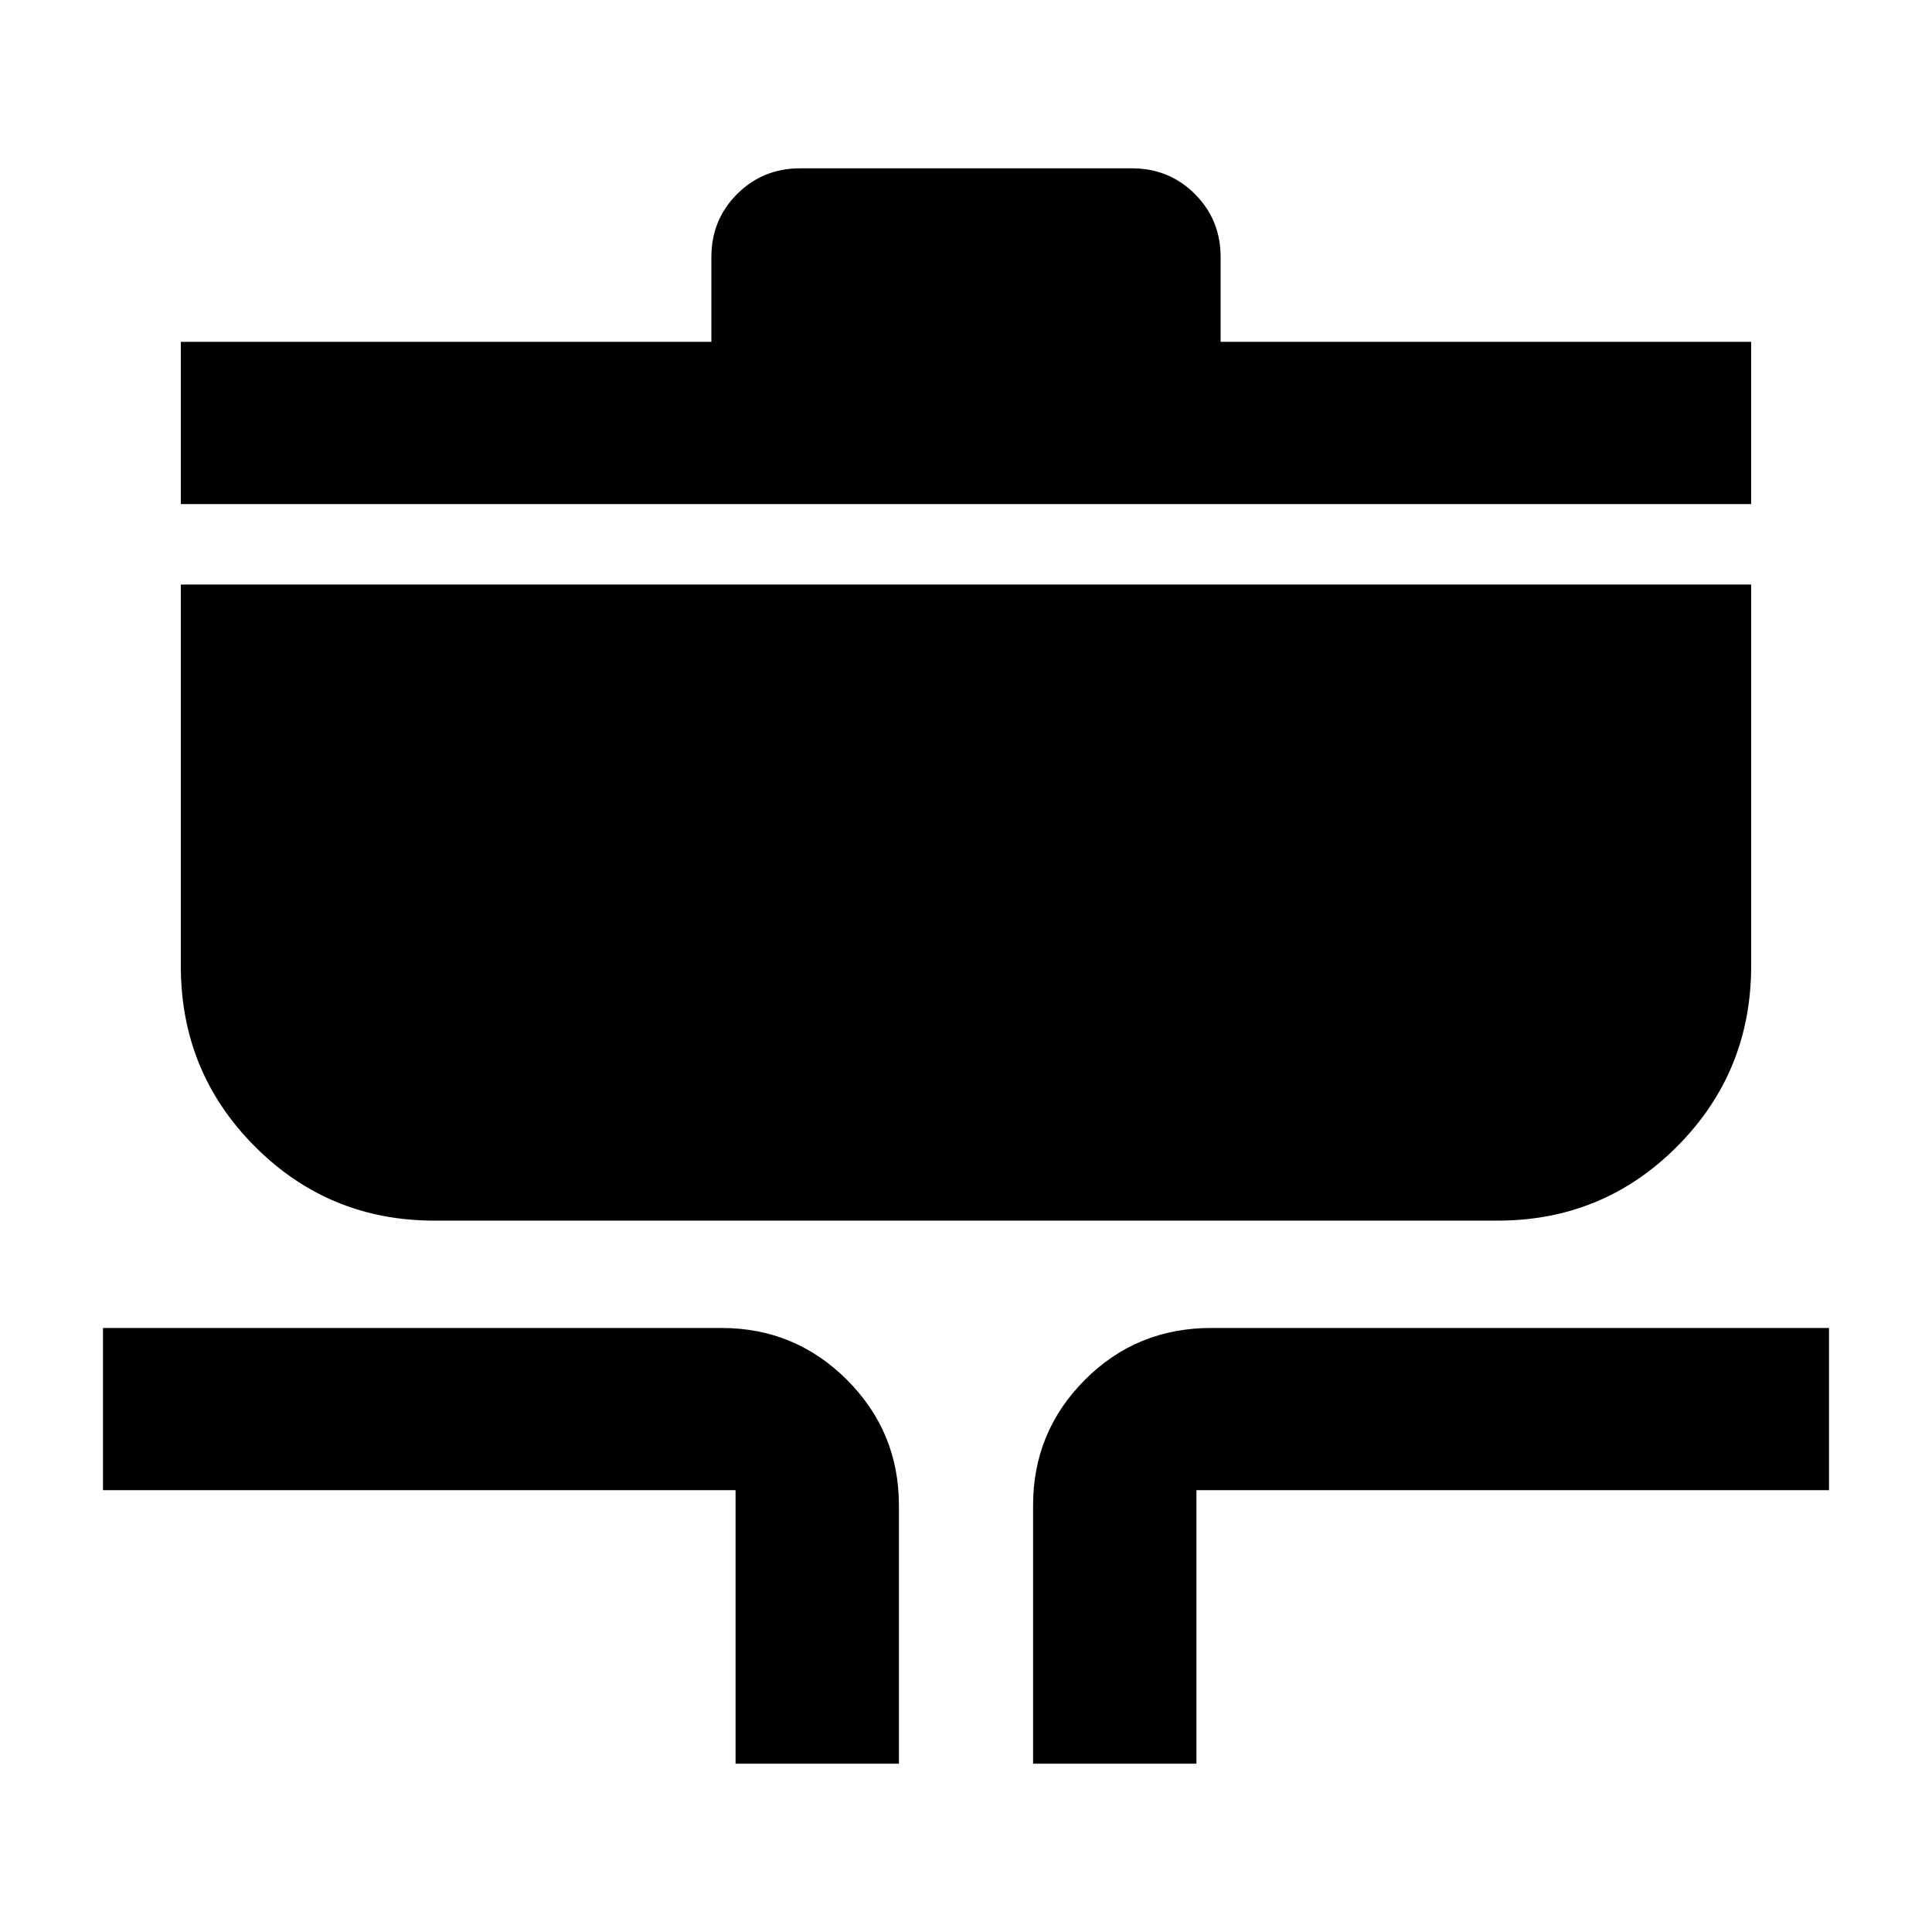 <svg xmlns="http://www.w3.org/2000/svg" height="40" viewBox="0 -960 960 960" width="40"><path d="M365.49-83.64v-135.9H51.17v-80.6h307.35q36.55 0 62.35 25.8 25.8 25.8 25.8 62.34v128.36h-81.18Zm147.84 0V-212q0-36.54 25.72-62.34 25.71-25.8 62.81-25.8h306.97v80.6H594.51v135.9h-81.18ZM215.81-353.48q-52.48 0-89.22-36.9T89.85-480v-189.54h780.3v189.4q0 52.83-36.74 89.74-36.74 36.92-89.22 36.92H215.81ZM89.85-709.54v-80.61h263.63v-42.14q0-18.5 12.78-31.29 12.79-12.78 31.29-12.78h164.9q18.5 0 31.29 12.78 12.78 12.79 12.78 31.29v42.14h263.63v80.61H89.85Z"/></svg>
